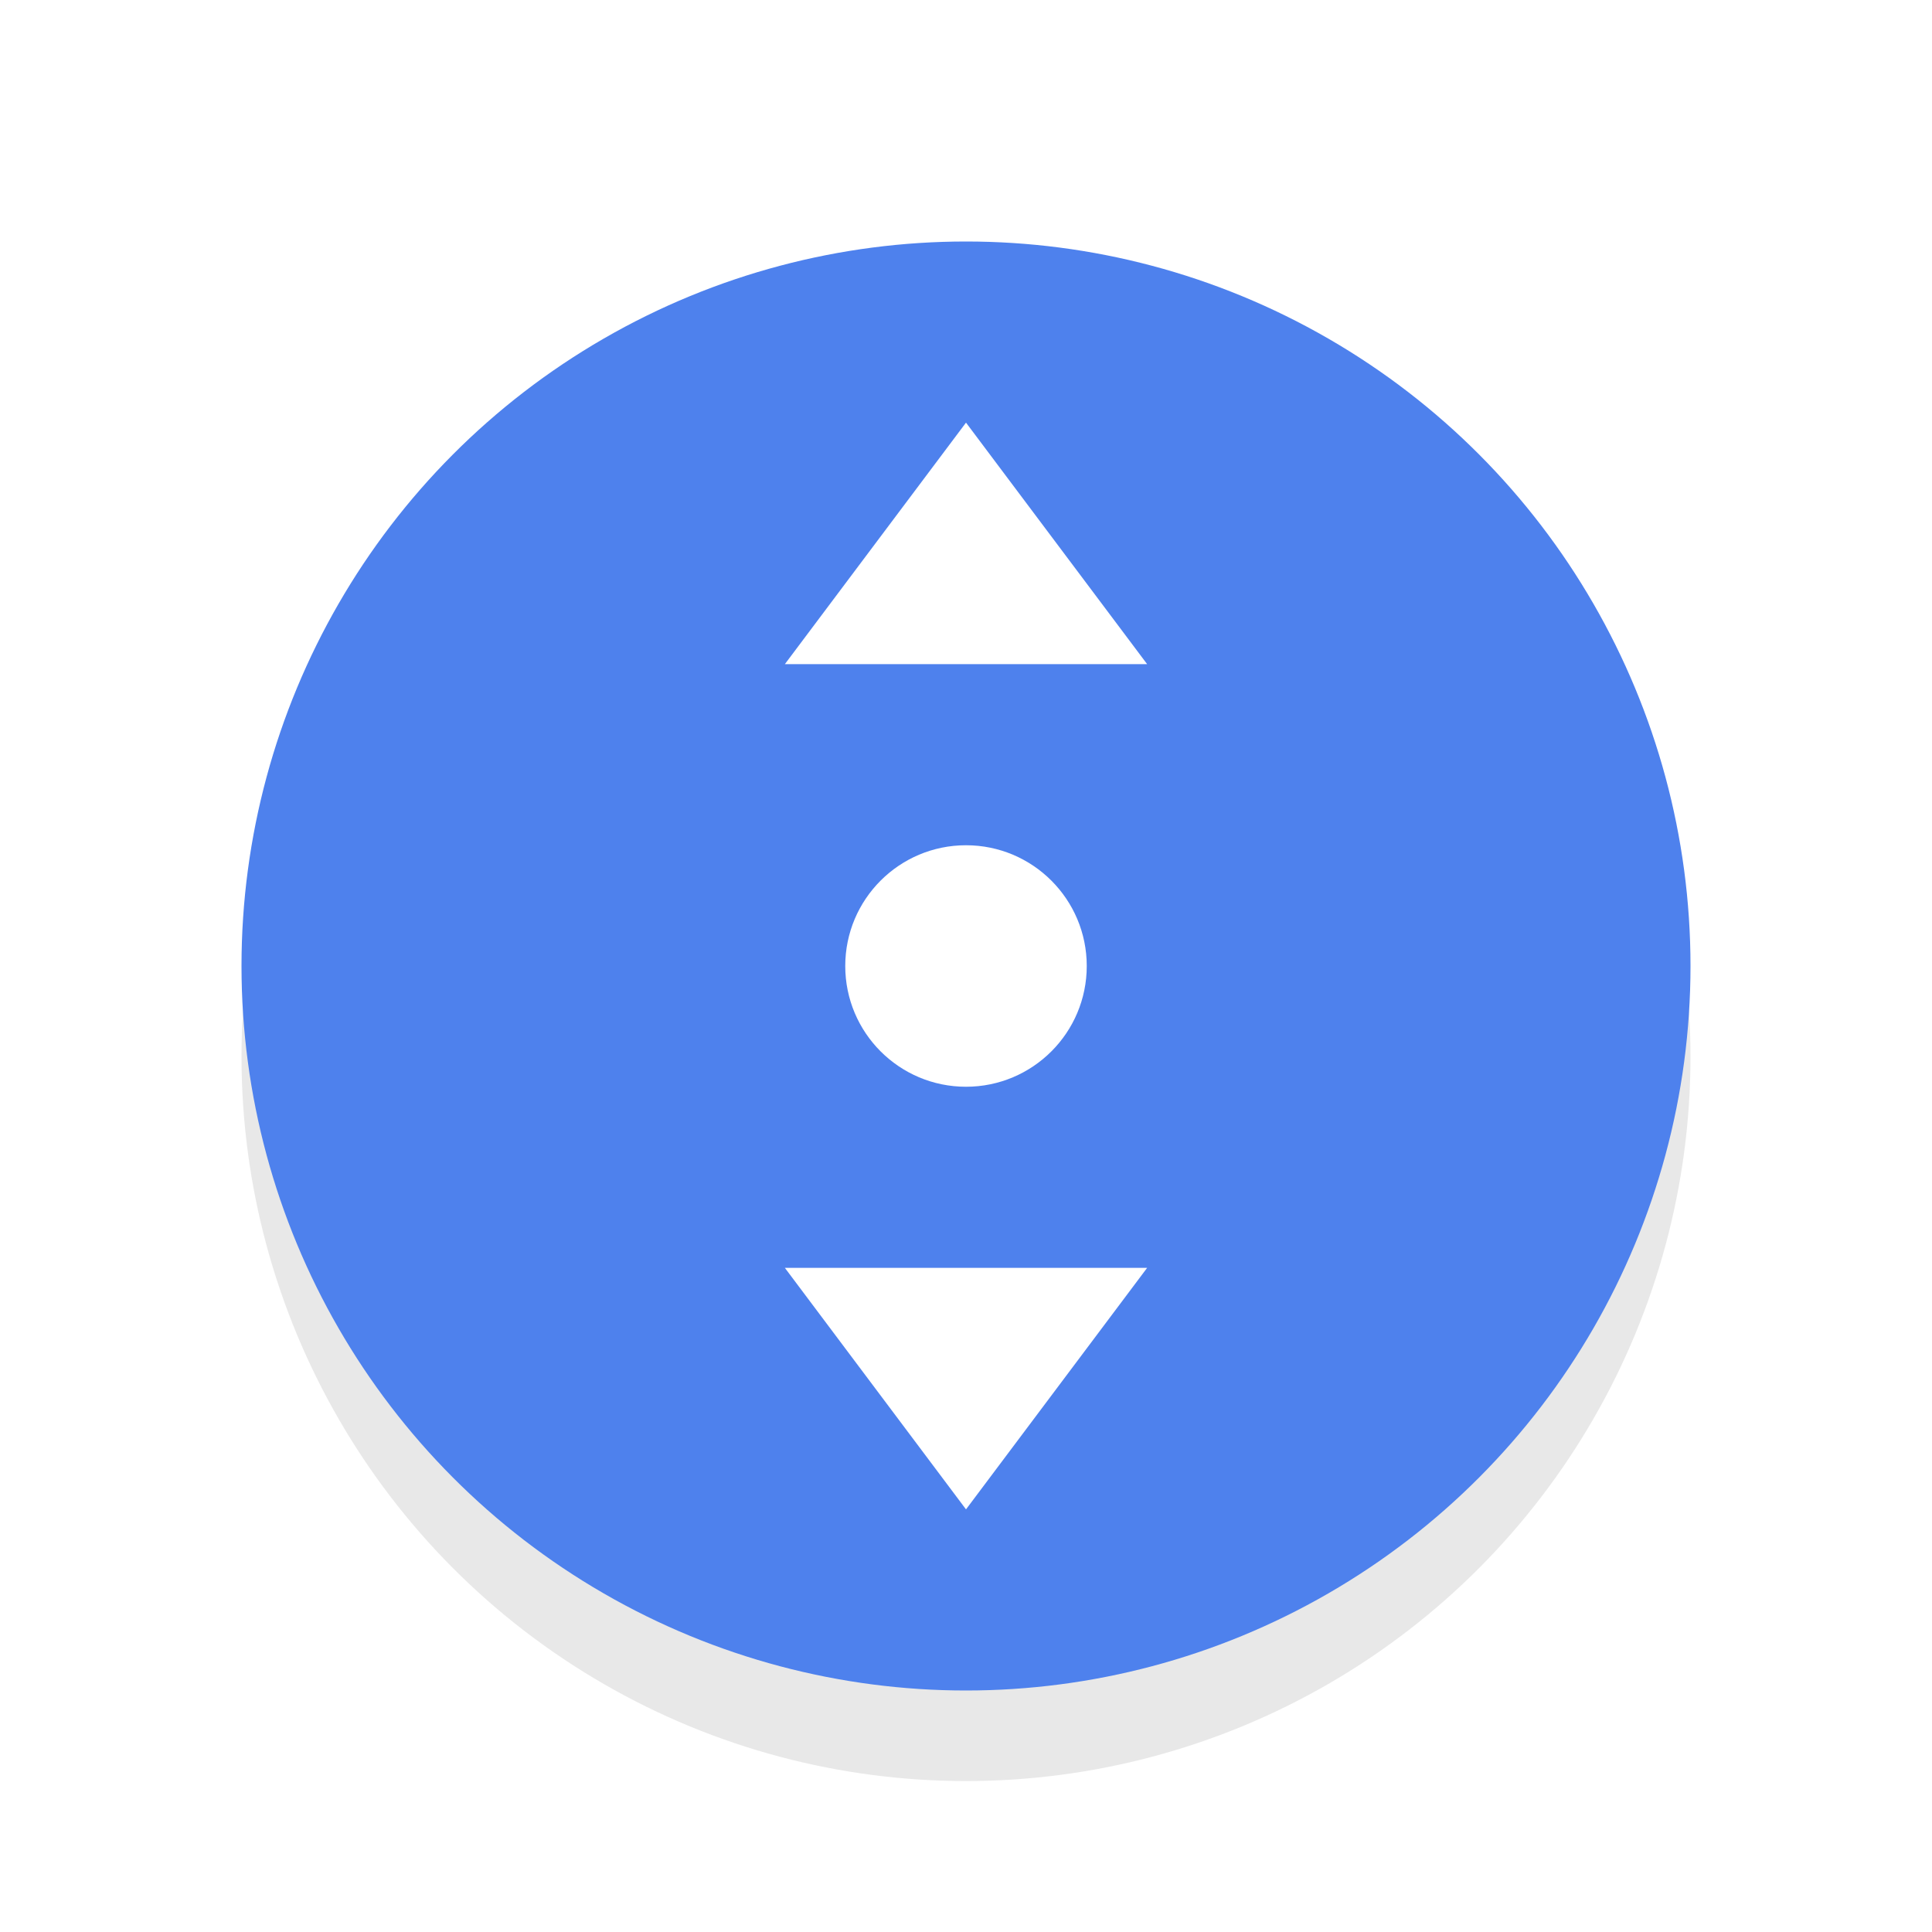 <svg xmlns="http://www.w3.org/2000/svg" viewBox="0 0 32 32"><defs><filter id="a" width="1.192" height="1.192" x="-.1" y="-.1" color-interpolation-filters="sRGB"><feGaussianBlur stdDeviation=".96"/></filter></defs><circle cx="16" cy="17.5" r="12" opacity=".3" filter="url(#a)"/><circle cx="16" cy="16" r="12" fill="#4e81ed"/><path d="M16 25l3-4h-6z" fill="#fff"/><circle cx="16" cy="16" r="2" fill="#fff"/><path d="M16 7l3 4h-6z" fill="#fff"/></svg>
